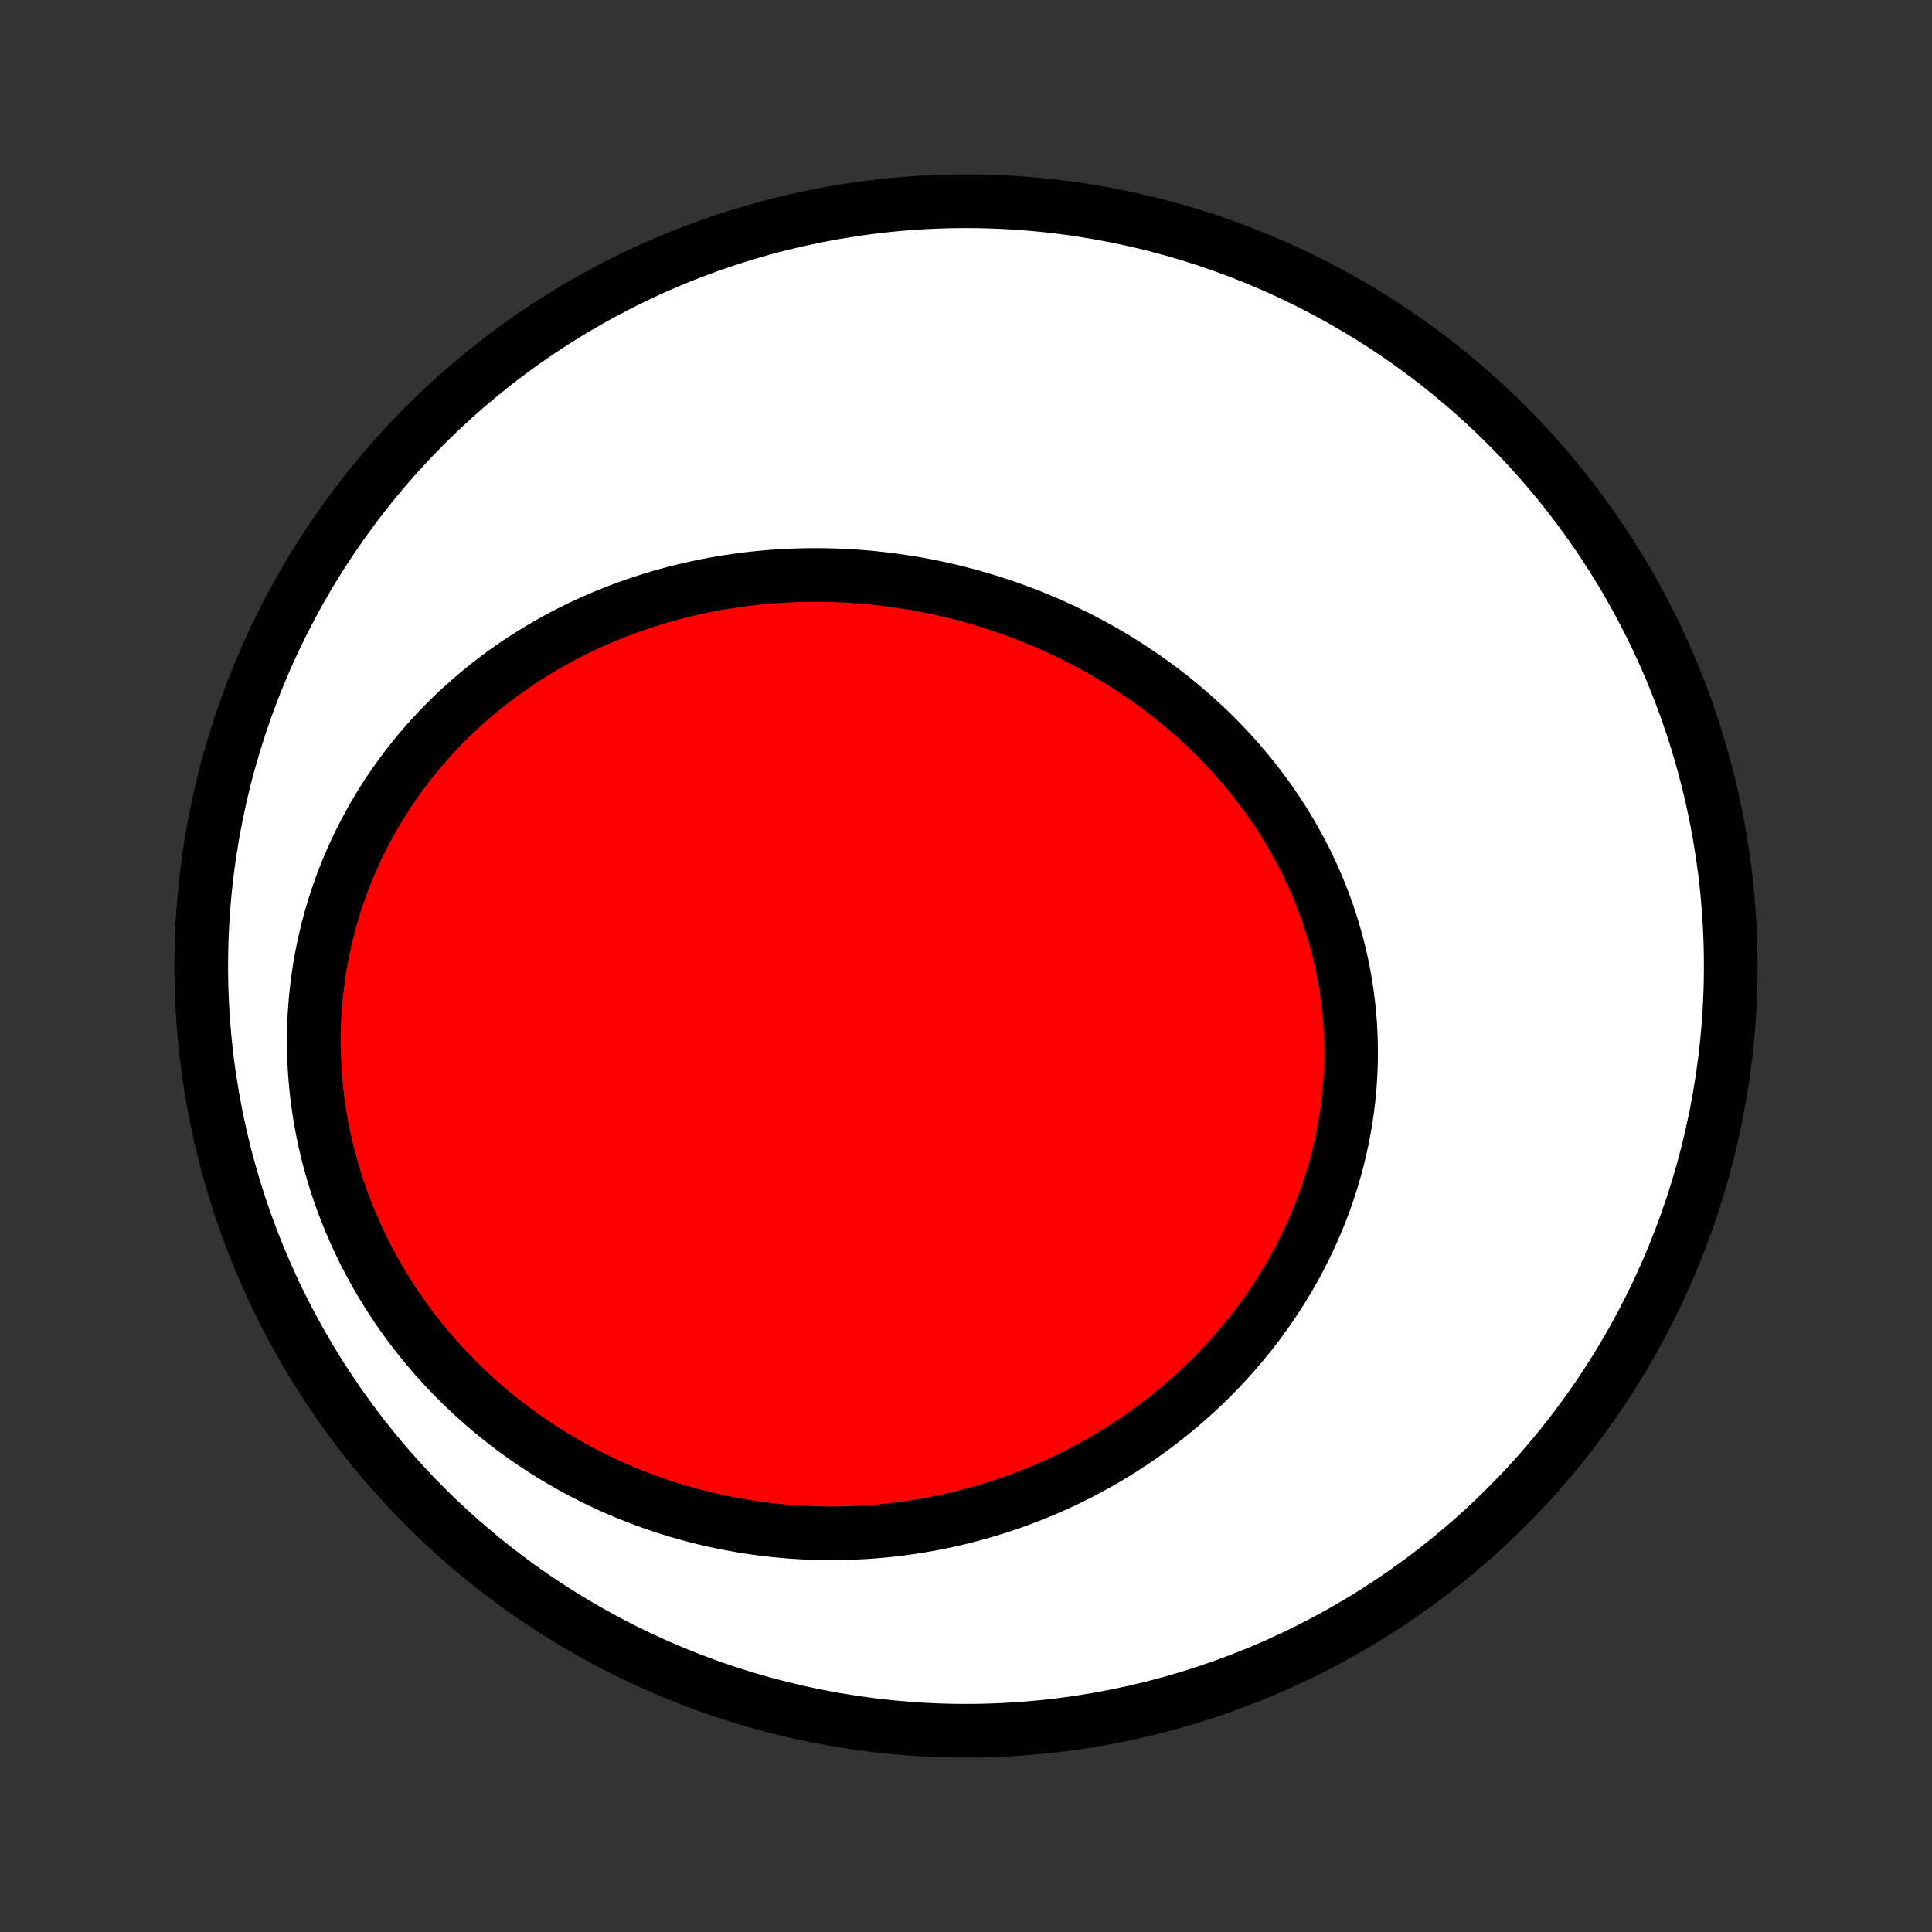 <?xml version="1.0" encoding="utf-8" standalone="no"?>
<!DOCTYPE svg PUBLIC "-//W3C//DTD SVG 1.1//EN"
  "http://www.w3.org/Graphics/SVG/1.1/DTD/svg11.dtd">
<!-- Created with matplotlib (http://matplotlib.org/) -->
<svg height="72pt" version="1.1" viewBox="0 0 72 72" width="72pt" xmlns="http://www.w3.org/2000/svg" xmlns:xlink="http://www.w3.org/1999/xlink">
 <rect x="0" y="0" width="72" height="72" fill="#333333" stroke="none"/>
 <defs>
  <style type="text/css">
*{stroke-linecap:butt;stroke-linejoin:round;}
  </style>
 </defs>
 <g id="figure_1">
  <g id="patch_1">
   <path d="
M0 72
L72 72
L72 0
L0 0
z
" style="fill:none;"/>
  </g>
  <g id="axes_1">
   <g id="PatchCollection_1">
    <defs>
     <path d="
M36 -7.5
C43.558 -7.5 50.808 -10.503 56.153 -15.848
C61.497 -21.192 64.5 -28.442 64.5 -36
C64.5 -43.558 61.497 -50.808 56.153 -56.153
C50.808 -61.497 43.558 -64.5 36 -64.5
C28.442 -64.5 21.192 -61.497 15.848 -56.153
C10.503 -50.808 7.5 -43.558 7.5 -36
C7.5 -28.442 10.503 -21.192 15.848 -15.848
C21.192 -10.503 28.442 -7.5 36 -7.5
z
" id="C0_0_a811fe30f3"/>
     <path d="
M30.717 -50.57
L31.011 -50.563
L31.305 -50.553
L31.598 -50.538
L31.892 -50.52
L32.185 -50.497
L32.478 -50.471
L32.77 -50.44
L33.062 -50.406
L33.354 -50.367
L33.645 -50.325
L33.935 -50.279
L34.226 -50.229
L34.515 -50.175
L34.804 -50.117
L35.092 -50.055
L35.38 -49.989
L35.667 -49.919
L35.953 -49.845
L36.238 -49.768
L36.523 -49.686
L36.806 -49.601
L37.089 -49.511
L37.37 -49.418
L37.651 -49.321
L37.93 -49.219
L38.208 -49.114
L38.485 -49.005
L38.761 -48.892
L39.036 -48.775
L39.309 -48.654
L39.581 -48.529
L39.851 -48.4
L40.12 -48.268
L40.387 -48.131
L40.652 -47.99
L40.916 -47.845
L41.178 -47.697
L41.438 -47.544
L41.697 -47.388
L41.953 -47.227
L42.207 -47.062
L42.459 -46.894
L42.709 -46.721
L42.956 -46.545
L43.201 -46.365
L43.443 -46.181
L43.683 -45.992
L43.921 -45.8
L44.155 -45.604
L44.387 -45.404
L44.616 -45.2
L44.842 -44.993
L45.064 -44.782
L45.284 -44.566
L45.5 -44.347
L45.713 -44.124
L45.922 -43.898
L46.128 -43.668
L46.33 -43.434
L46.528 -43.196
L46.722 -42.955
L46.913 -42.711
L47.099 -42.462
L47.281 -42.211
L47.459 -41.956
L47.632 -41.698
L47.801 -41.436
L47.965 -41.172
L48.125 -40.904
L48.279 -40.633
L48.429 -40.359
L48.574 -40.082
L48.714 -39.802
L48.849 -39.52
L48.978 -39.234
L49.102 -38.947
L49.22 -38.657
L49.333 -38.364
L49.441 -38.069
L49.542 -37.772
L49.638 -37.472
L49.728 -37.171
L49.813 -36.868
L49.891 -36.563
L49.964 -36.257
L50.03 -35.948
L50.09 -35.639
L50.144 -35.328
L50.192 -35.016
L50.233 -34.703
L50.269 -34.389
L50.298 -34.074
L50.321 -33.759
L50.337 -33.443
L50.347 -33.127
L50.351 -32.81
L50.349 -32.493
L50.34 -32.176
L50.325 -31.859
L50.303 -31.543
L50.276 -31.227
L50.242 -30.911
L50.201 -30.596
L50.155 -30.282
L50.102 -29.969
L50.043 -29.656
L49.978 -29.345
L49.907 -29.035
L49.831 -28.727
L49.748 -28.42
L49.659 -28.114
L49.564 -27.81
L49.464 -27.509
L49.358 -27.209
L49.246 -26.91
L49.129 -26.615
L49.006 -26.321
L48.878 -26.03
L48.745 -25.741
L48.606 -25.455
L48.462 -25.171
L48.313 -24.89
L48.159 -24.612
L48 -24.337
L47.837 -24.065
L47.668 -23.796
L47.495 -23.53
L47.317 -23.267
L47.135 -23.007
L46.948 -22.75
L46.757 -22.497
L46.562 -22.248
L46.362 -22.002
L46.159 -21.759
L45.951 -21.52
L45.74 -21.285
L45.525 -21.053
L45.306 -20.825
L45.083 -20.601
L44.857 -20.381
L44.627 -20.164
L44.394 -19.952
L44.158 -19.743
L43.918 -19.539
L43.675 -19.338
L43.429 -19.141
L43.18 -18.949
L42.928 -18.761
L42.673 -18.576
L42.416 -18.396
L42.155 -18.22
L41.892 -18.048
L41.626 -17.881
L41.358 -17.718
L41.087 -17.559
L40.814 -17.404
L40.538 -17.254
L40.261 -17.108
L39.98 -16.966
L39.698 -16.829
L39.414 -16.696
L39.127 -16.568
L38.839 -16.444
L38.548 -16.325
L38.256 -16.21
L37.962 -16.099
L37.665 -15.993
L37.368 -15.892
L37.068 -15.795
L36.767 -15.703
L36.465 -15.616
L36.16 -15.533
L35.855 -15.454
L35.547 -15.381
L35.239 -15.312
L34.929 -15.248
L34.618 -15.189
L34.306 -15.134
L33.992 -15.085
L33.678 -15.04
L33.362 -15
L33.045 -14.965
L32.728 -14.935
L32.409 -14.91
L32.09 -14.89
L31.77 -14.875
L31.449 -14.865
L31.127 -14.86
L30.805 -14.86
L30.482 -14.865
L30.159 -14.875
L29.835 -14.891
L29.511 -14.912
L29.186 -14.938
L28.862 -14.97
L28.537 -15.006
L28.212 -15.049
L27.887 -15.096
L27.561 -15.149
L27.237 -15.208
L26.912 -15.272
L26.587 -15.341
L26.263 -15.416
L25.939 -15.497
L25.616 -15.584
L25.294 -15.676
L24.971 -15.774
L24.65 -15.877
L24.33 -15.987
L24.011 -16.102
L23.693 -16.223
L23.375 -16.35
L23.06 -16.483
L22.745 -16.621
L22.433 -16.766
L22.122 -16.916
L21.812 -17.073
L21.505 -17.235
L21.199 -17.404
L20.896 -17.578
L20.595 -17.758
L20.296 -17.945
L20 -18.137
L19.706 -18.335
L19.416 -18.54
L19.128 -18.75
L18.843 -18.966
L18.562 -19.189
L18.284 -19.417
L18.01 -19.651
L17.739 -19.89
L17.472 -20.136
L17.21 -20.387
L16.951 -20.644
L16.697 -20.907
L16.448 -21.175
L16.203 -21.448
L15.963 -21.727
L15.728 -22.011
L15.498 -22.301
L15.273 -22.595
L15.054 -22.895
L14.841 -23.199
L14.633 -23.509
L14.432 -23.823
L14.236 -24.141
L14.047 -24.464
L13.864 -24.791
L13.688 -25.122
L13.519 -25.457
L13.356 -25.796
L13.201 -26.138
L13.052 -26.484
L12.911 -26.832
L12.777 -27.184
L12.65 -27.539
L12.531 -27.896
L12.42 -28.256
L12.316 -28.618
L12.22 -28.982
L12.132 -29.348
L12.052 -29.715
L11.98 -30.084
L11.916 -30.454
L11.86 -30.824
L11.812 -31.195
L11.772 -31.567
L11.74 -31.939
L11.716 -32.311
L11.701 -32.683
L11.694 -33.054
L11.694 -33.425
L11.703 -33.794
L11.72 -34.163
L11.745 -34.53
L11.777 -34.895
L11.818 -35.259
L11.866 -35.621
L11.922 -35.981
L11.985 -36.338
L12.056 -36.693
L12.135 -37.045
L12.22 -37.395
L12.313 -37.741
L12.413 -38.084
L12.52 -38.424
L12.634 -38.76
L12.754 -39.092
L12.881 -39.421
L13.015 -39.746
L13.155 -40.066
L13.3 -40.383
L13.452 -40.695
L13.61 -41.003
L13.774 -41.307
L13.943 -41.606
L14.117 -41.9
L14.297 -42.19
L14.482 -42.475
L14.671 -42.755
L14.866 -43.03
L15.066 -43.3
L15.269 -43.566
L15.478 -43.826
L15.69 -44.081
L15.907 -44.331
L16.127 -44.576
L16.352 -44.816
L16.58 -45.051
L16.811 -45.28
L17.046 -45.505
L17.285 -45.724
L17.526 -45.938
L17.771 -46.147
L18.018 -46.351
L18.268 -46.55
L18.521 -46.743
L18.777 -46.931
L19.035 -47.115
L19.295 -47.293
L19.558 -47.466
L19.822 -47.634
L20.089 -47.797
L20.358 -47.955
L20.628 -48.109
L20.901 -48.257
L21.175 -48.4
L21.45 -48.538
L21.727 -48.672
L22.006 -48.801
L22.286 -48.925
L22.567 -49.044
L22.849 -49.158
L23.133 -49.268
L23.417 -49.373
L23.703 -49.474
L23.989 -49.569
L24.277 -49.661
L24.565 -49.748
L24.854 -49.83
L25.144 -49.908
L25.434 -49.981
L25.725 -50.05
L26.016 -50.114
L26.308 -50.175
L26.601 -50.23
L26.893 -50.282
L27.186 -50.329
L27.48 -50.372
L27.773 -50.411
L28.067 -50.445
L28.362 -50.475
L28.656 -50.502
L28.95 -50.524
L29.245 -50.542
L29.539 -50.555
L29.834 -50.565
L30.128 -50.571
z
" id="C0_1_67222666f6"/>
    </defs>
    <g clip-path="url(#p1bffca34e9)">
     <use style="fill:#ffffff;stroke:#000000;stroke-width:2.0;" x="0.0" xlink:href="#C0_0_a811fe30f3" y="72.0"/>
    </g>
    <g clip-path="url(#p1bffca34e9)">
     <use style="fill:#ff0000;stroke:#000000;stroke-width:2.0;" x="0.0" xlink:href="#C0_1_67222666f6" y="72.0"/>
    </g>
   </g>
  </g>
 </g>
 <defs>
  <clipPath id="p1bffca34e9">
   <rect height="72.0" width="72.0" x="0.0" y="0.0"/>
  </clipPath>
 </defs>
</svg>
